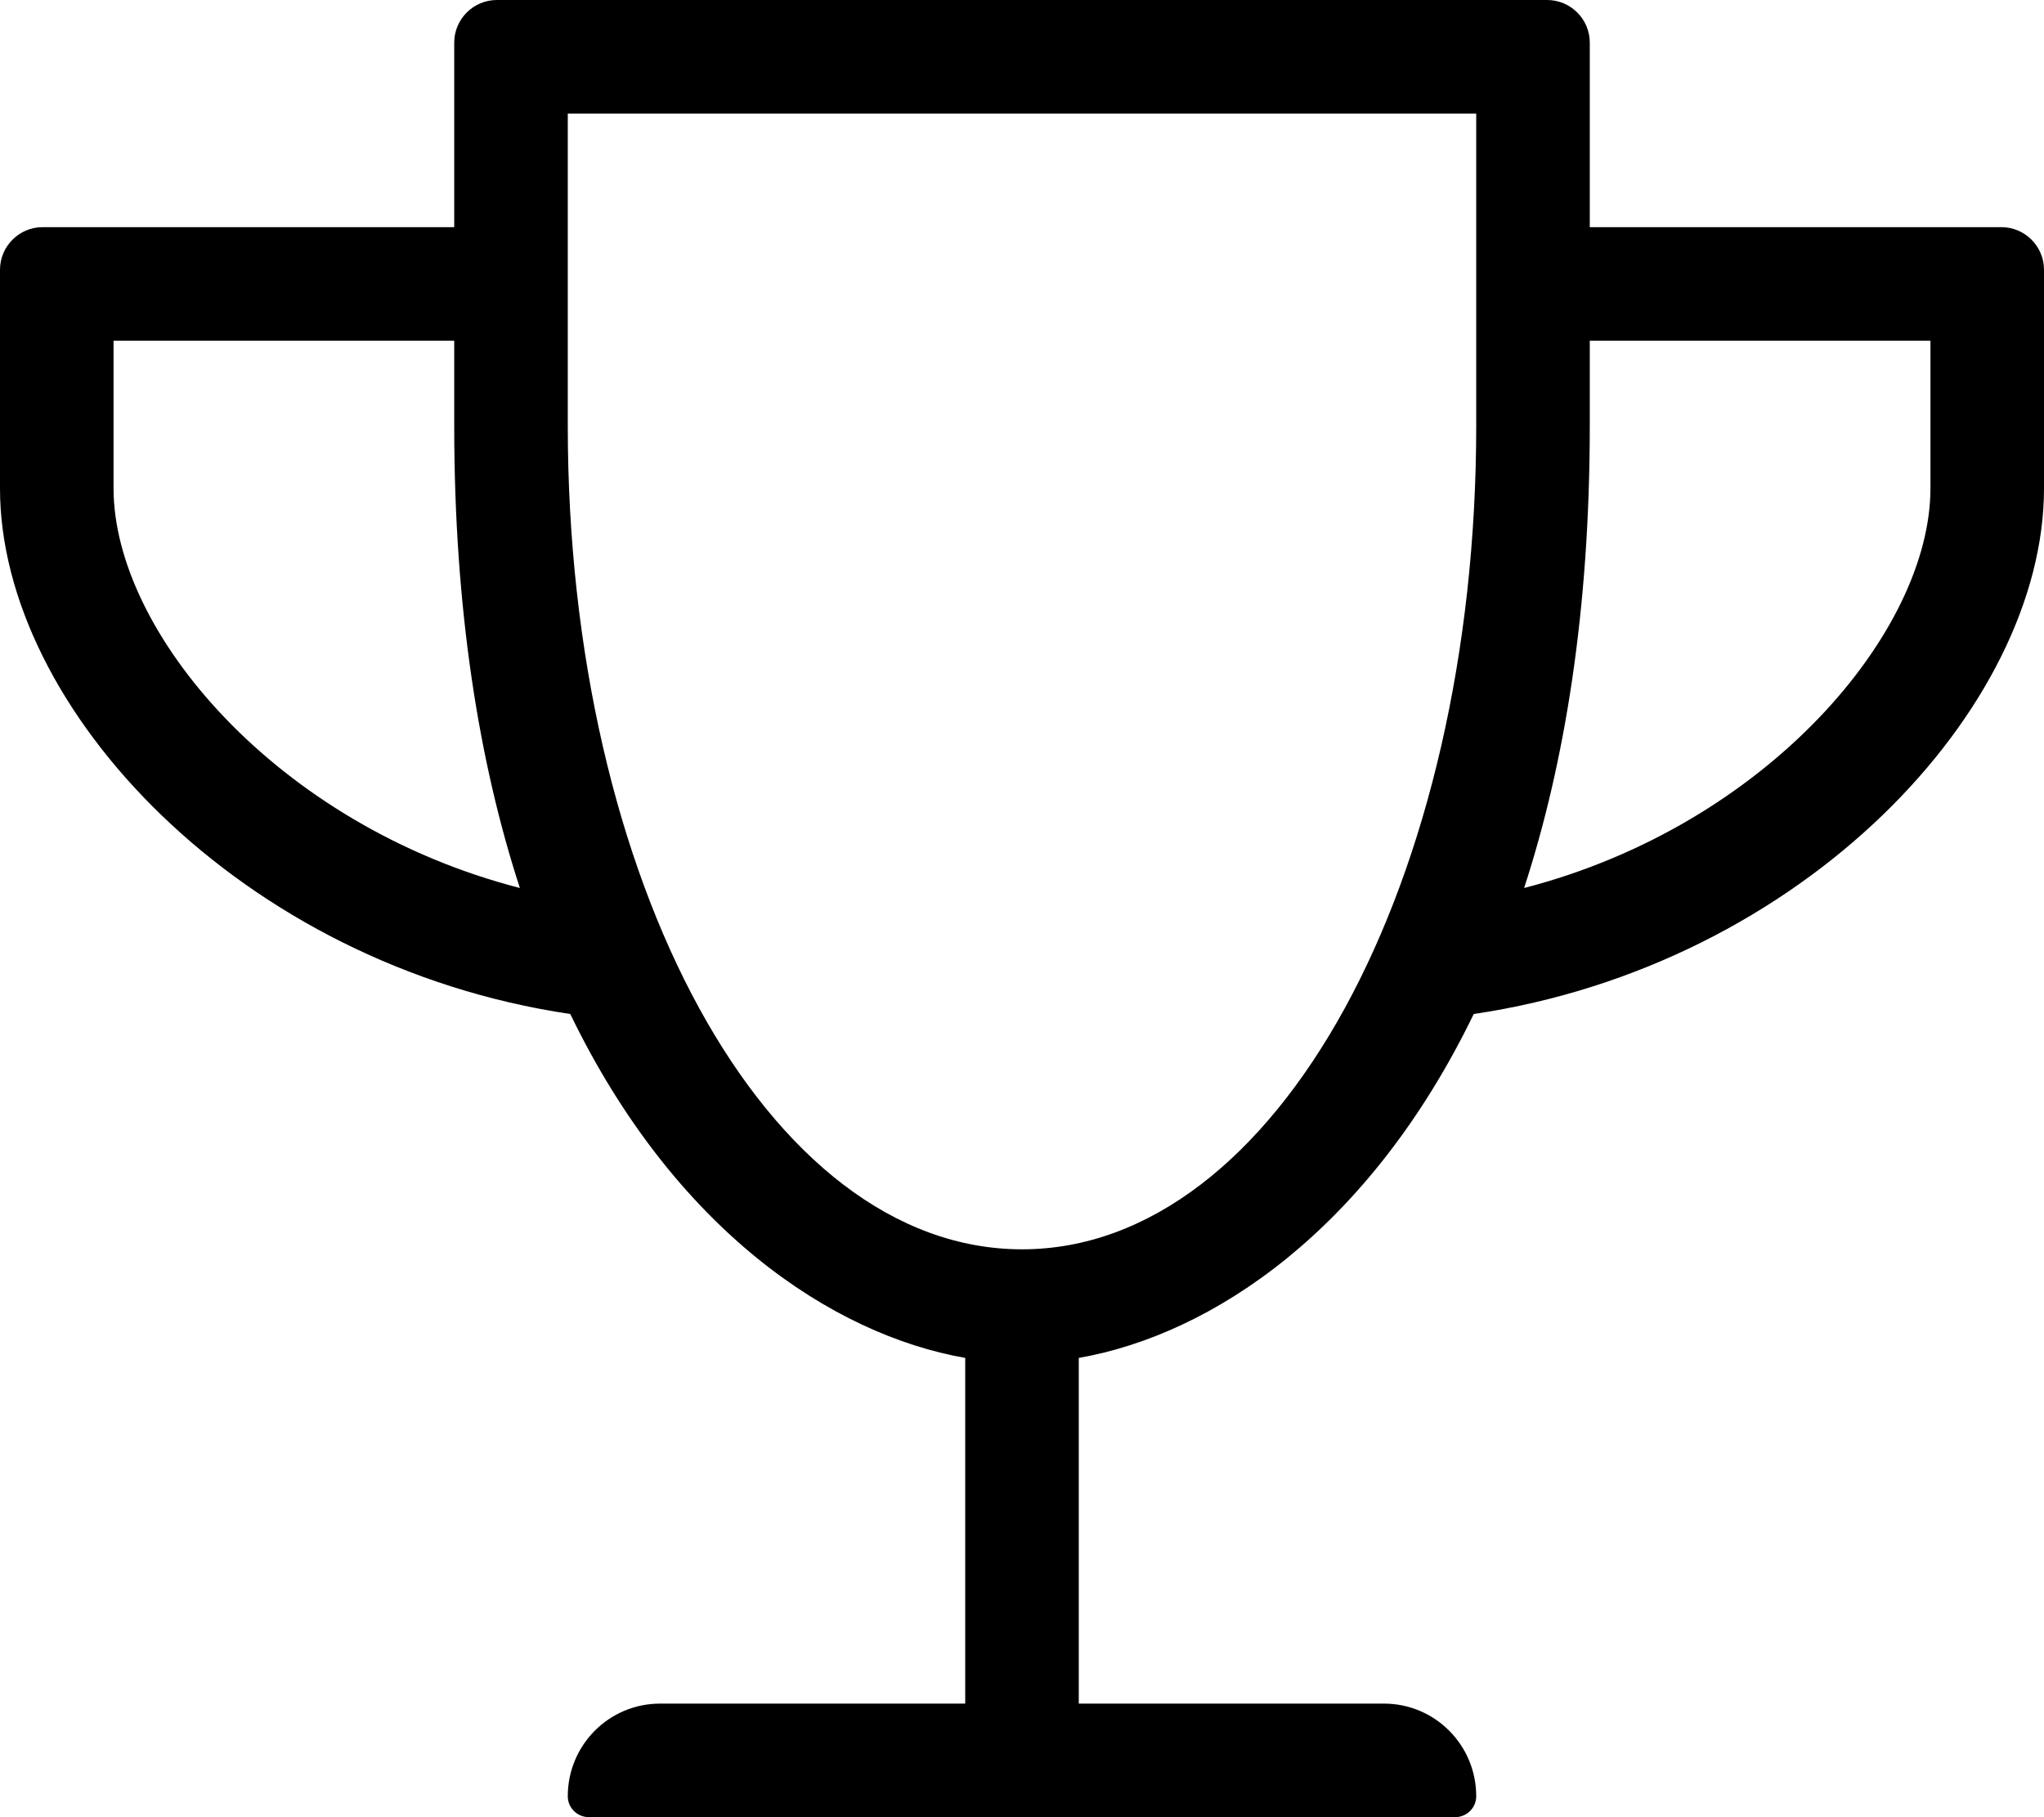 <svg xmlns="http://www.w3.org/2000/svg" viewBox="0 0 576 512">
    <path
        d="M448 64V12c0-6.6-5.4-12-12-12H140c-6.6 0-12 5.4-12 12v52H12C5.4 64 0 69.4 0 76v61.6C0 199.7 68.1 272 160.7 285.7c29.4 60.7 73.7 90.3 111.3 96.9V480h-86c-14.4 0-26 11.7-26 26.1 0 3.3 2.7 5.9 6 5.9h244c3.3 0 6-2.6 6-5.9 0-14.4-11.6-26.1-26-26.1h-86v-97.4c37.7-6.6 81.9-36.2 111.3-96.9C508 272 576 199.6 576 137.6V76c0-6.6-5.4-12-12-12H448zM32 137.6V96h96v24c0 51.8 7 94.9 18.5 130.2C77.9 232.5 32 178 32 137.6zM288 352c-72 0-128-104-128-232V32h256v88c0 128-56 232-128 232zm256-214.4c0 40.4-46 94.9-114.5 112.6C441 214.9 448 171.8 448 120V96h96v41.6z"/>
</svg>
